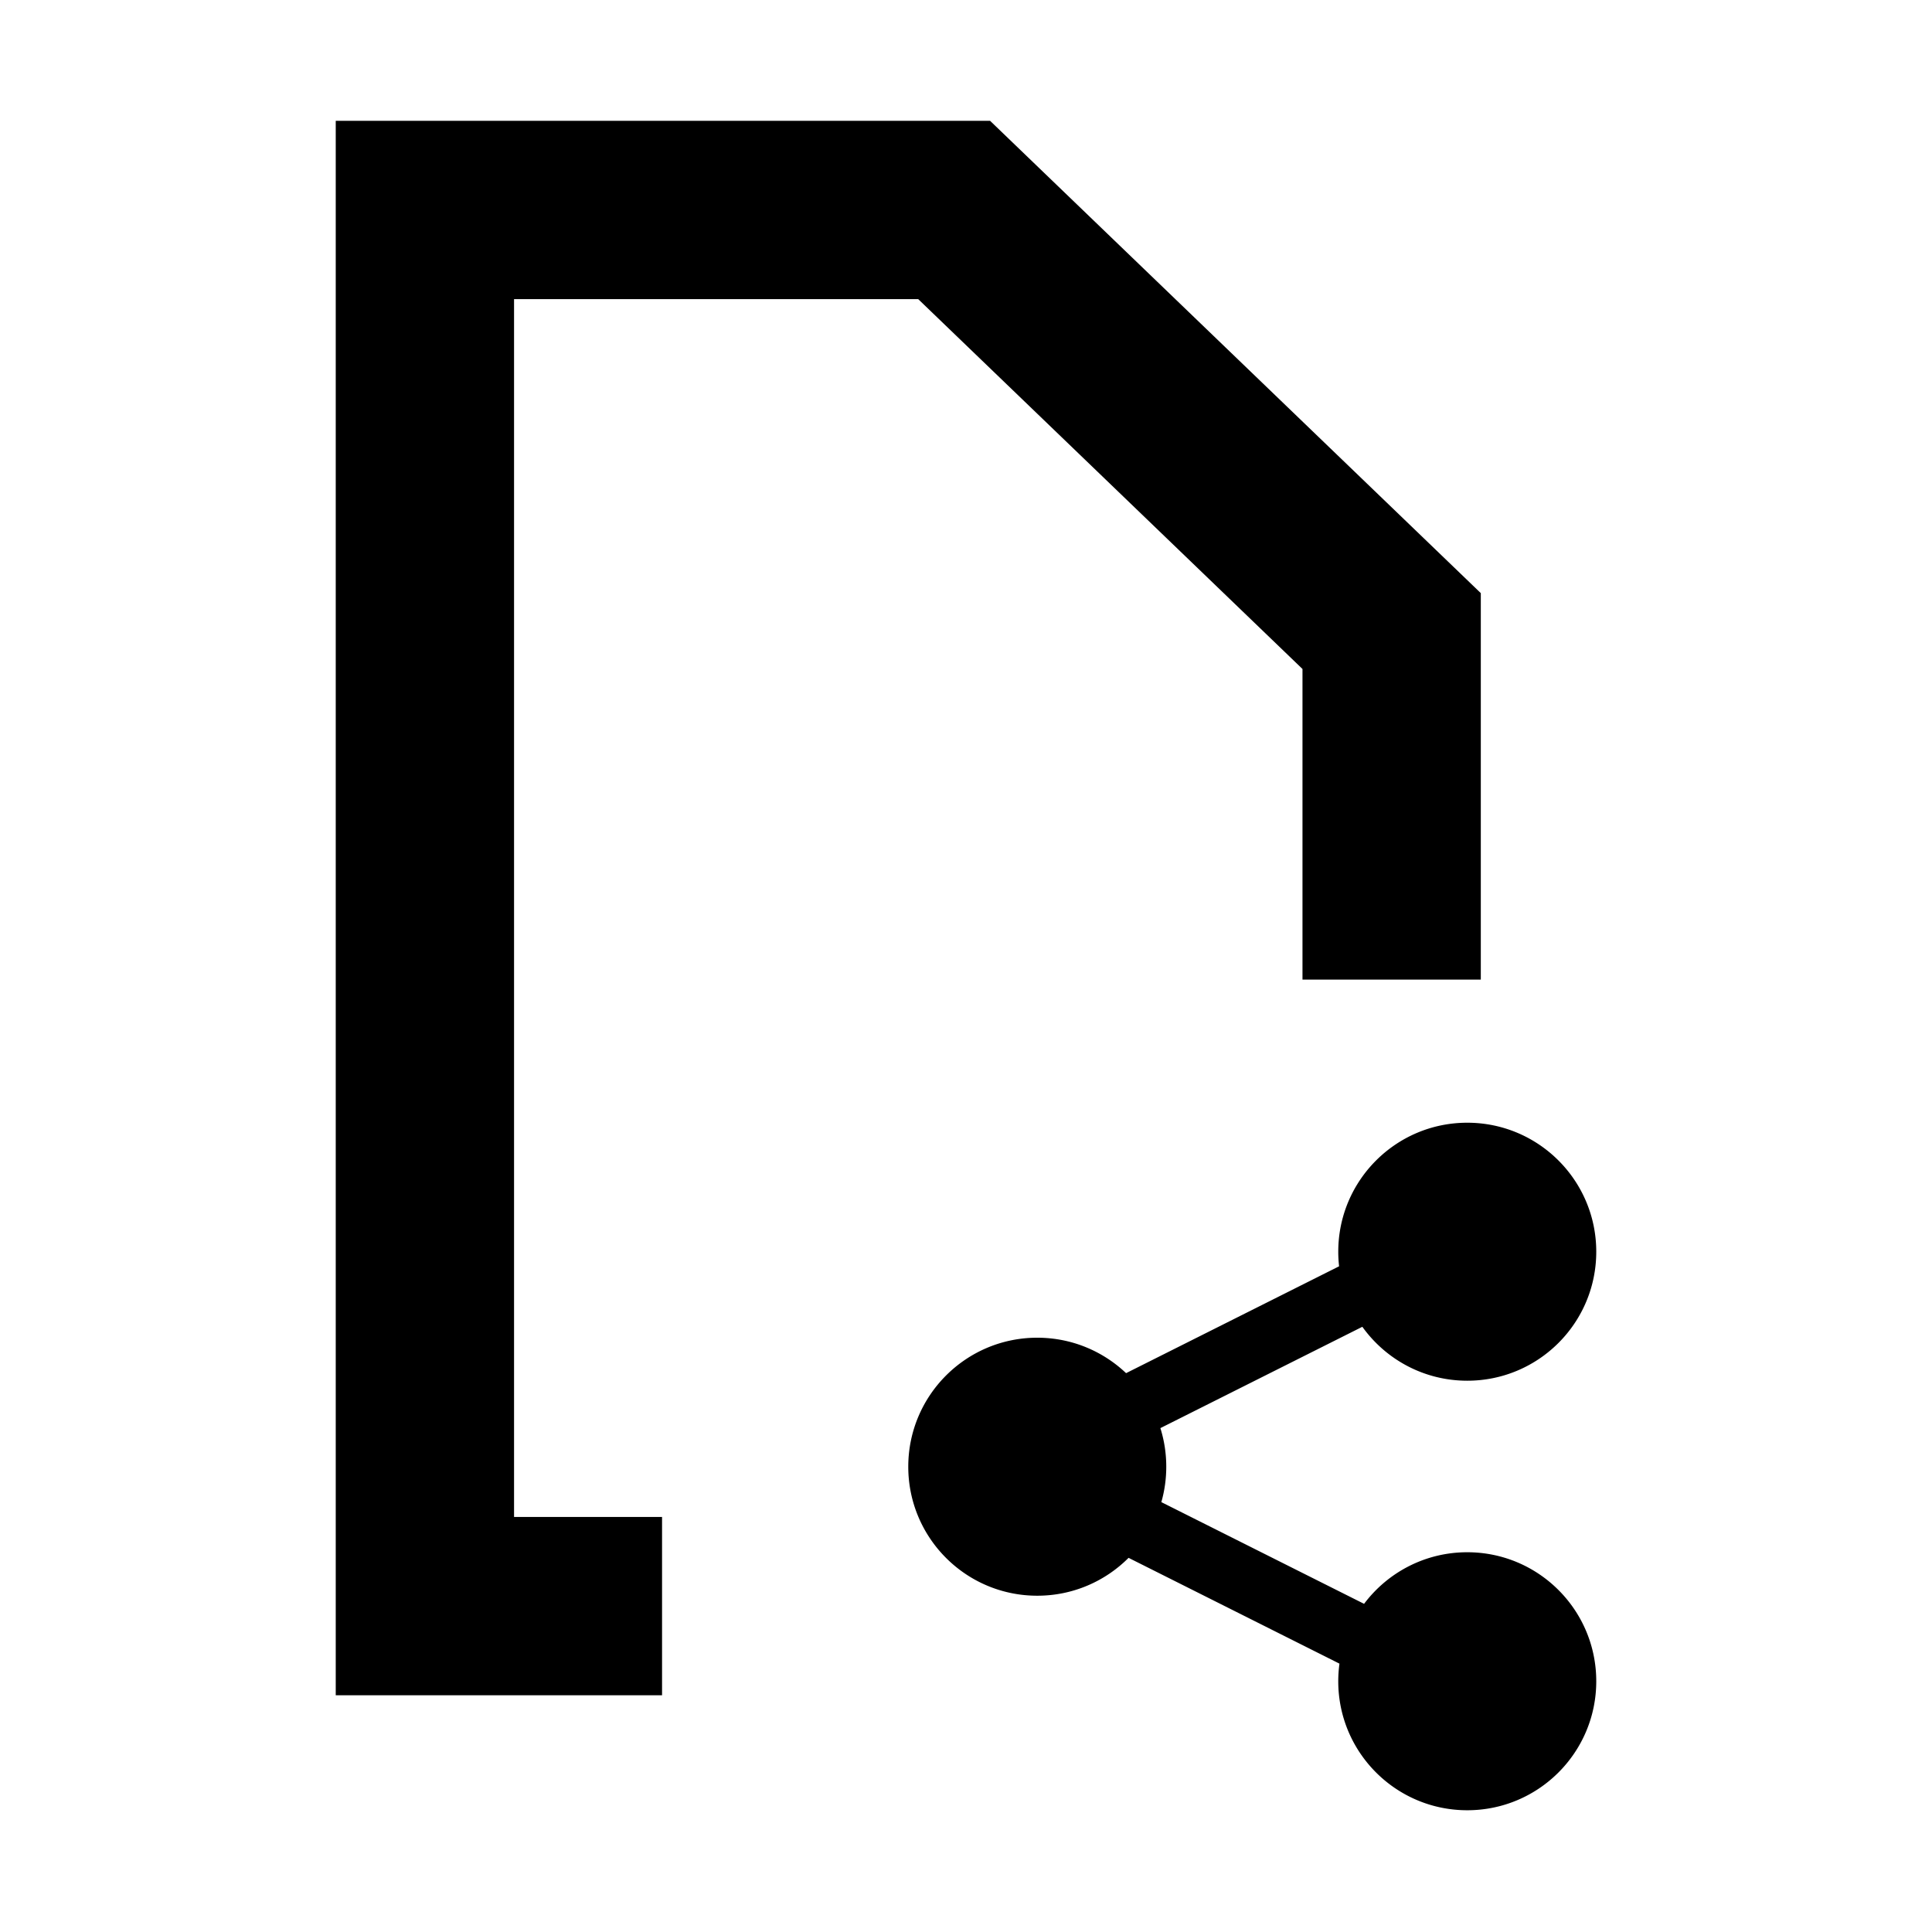 <?xml version="1.0" standalone="no"?>
    <svg xmlns="http://www.w3.org/2000/svg" class="icon" viewBox="0 0 1024 1024">
      <path d="M777.682 822.722c-22.364 0-42.219 10.742-54.691 27.342l-107.453-53.908a68.436 68.436 0 0 0 2.605-18.766 68.239 68.239 0 0 0-3.115-20.461l107.046-53.704c12.406 17.305 32.688 28.581 55.606 28.581 37.762 0 68.369-30.607 68.369-68.373 0-37.761-30.607-68.368-68.369-68.368-37.761 0-68.373 30.612-68.373 68.368 0 2.616 0.152 5.19 0.438 7.73l-112.903 56.639c-12.258-11.642-28.832-18.787-47.074-18.787-37.761 0-68.368 30.612-68.368 68.374 0 37.761 30.607 68.373 68.368 68.373 18.91 0 36.022-7.674 48.397-20.074l111.778 56.075a69.973 69.973 0 0 0-0.641 9.333c0 37.761 30.612 68.373 68.373 68.373 37.762 0 68.374-30.612 68.374-68.373 0.001-37.761-30.605-68.373-68.368-68.373z m0 0"  ></path><path d="M272.459 804.007V158.532h214.198l203.686 196.048v164.621h94.511V314.37L524.751 64.021H177.948v834.497h172.953v-94.512z"  ></path>
    </svg>